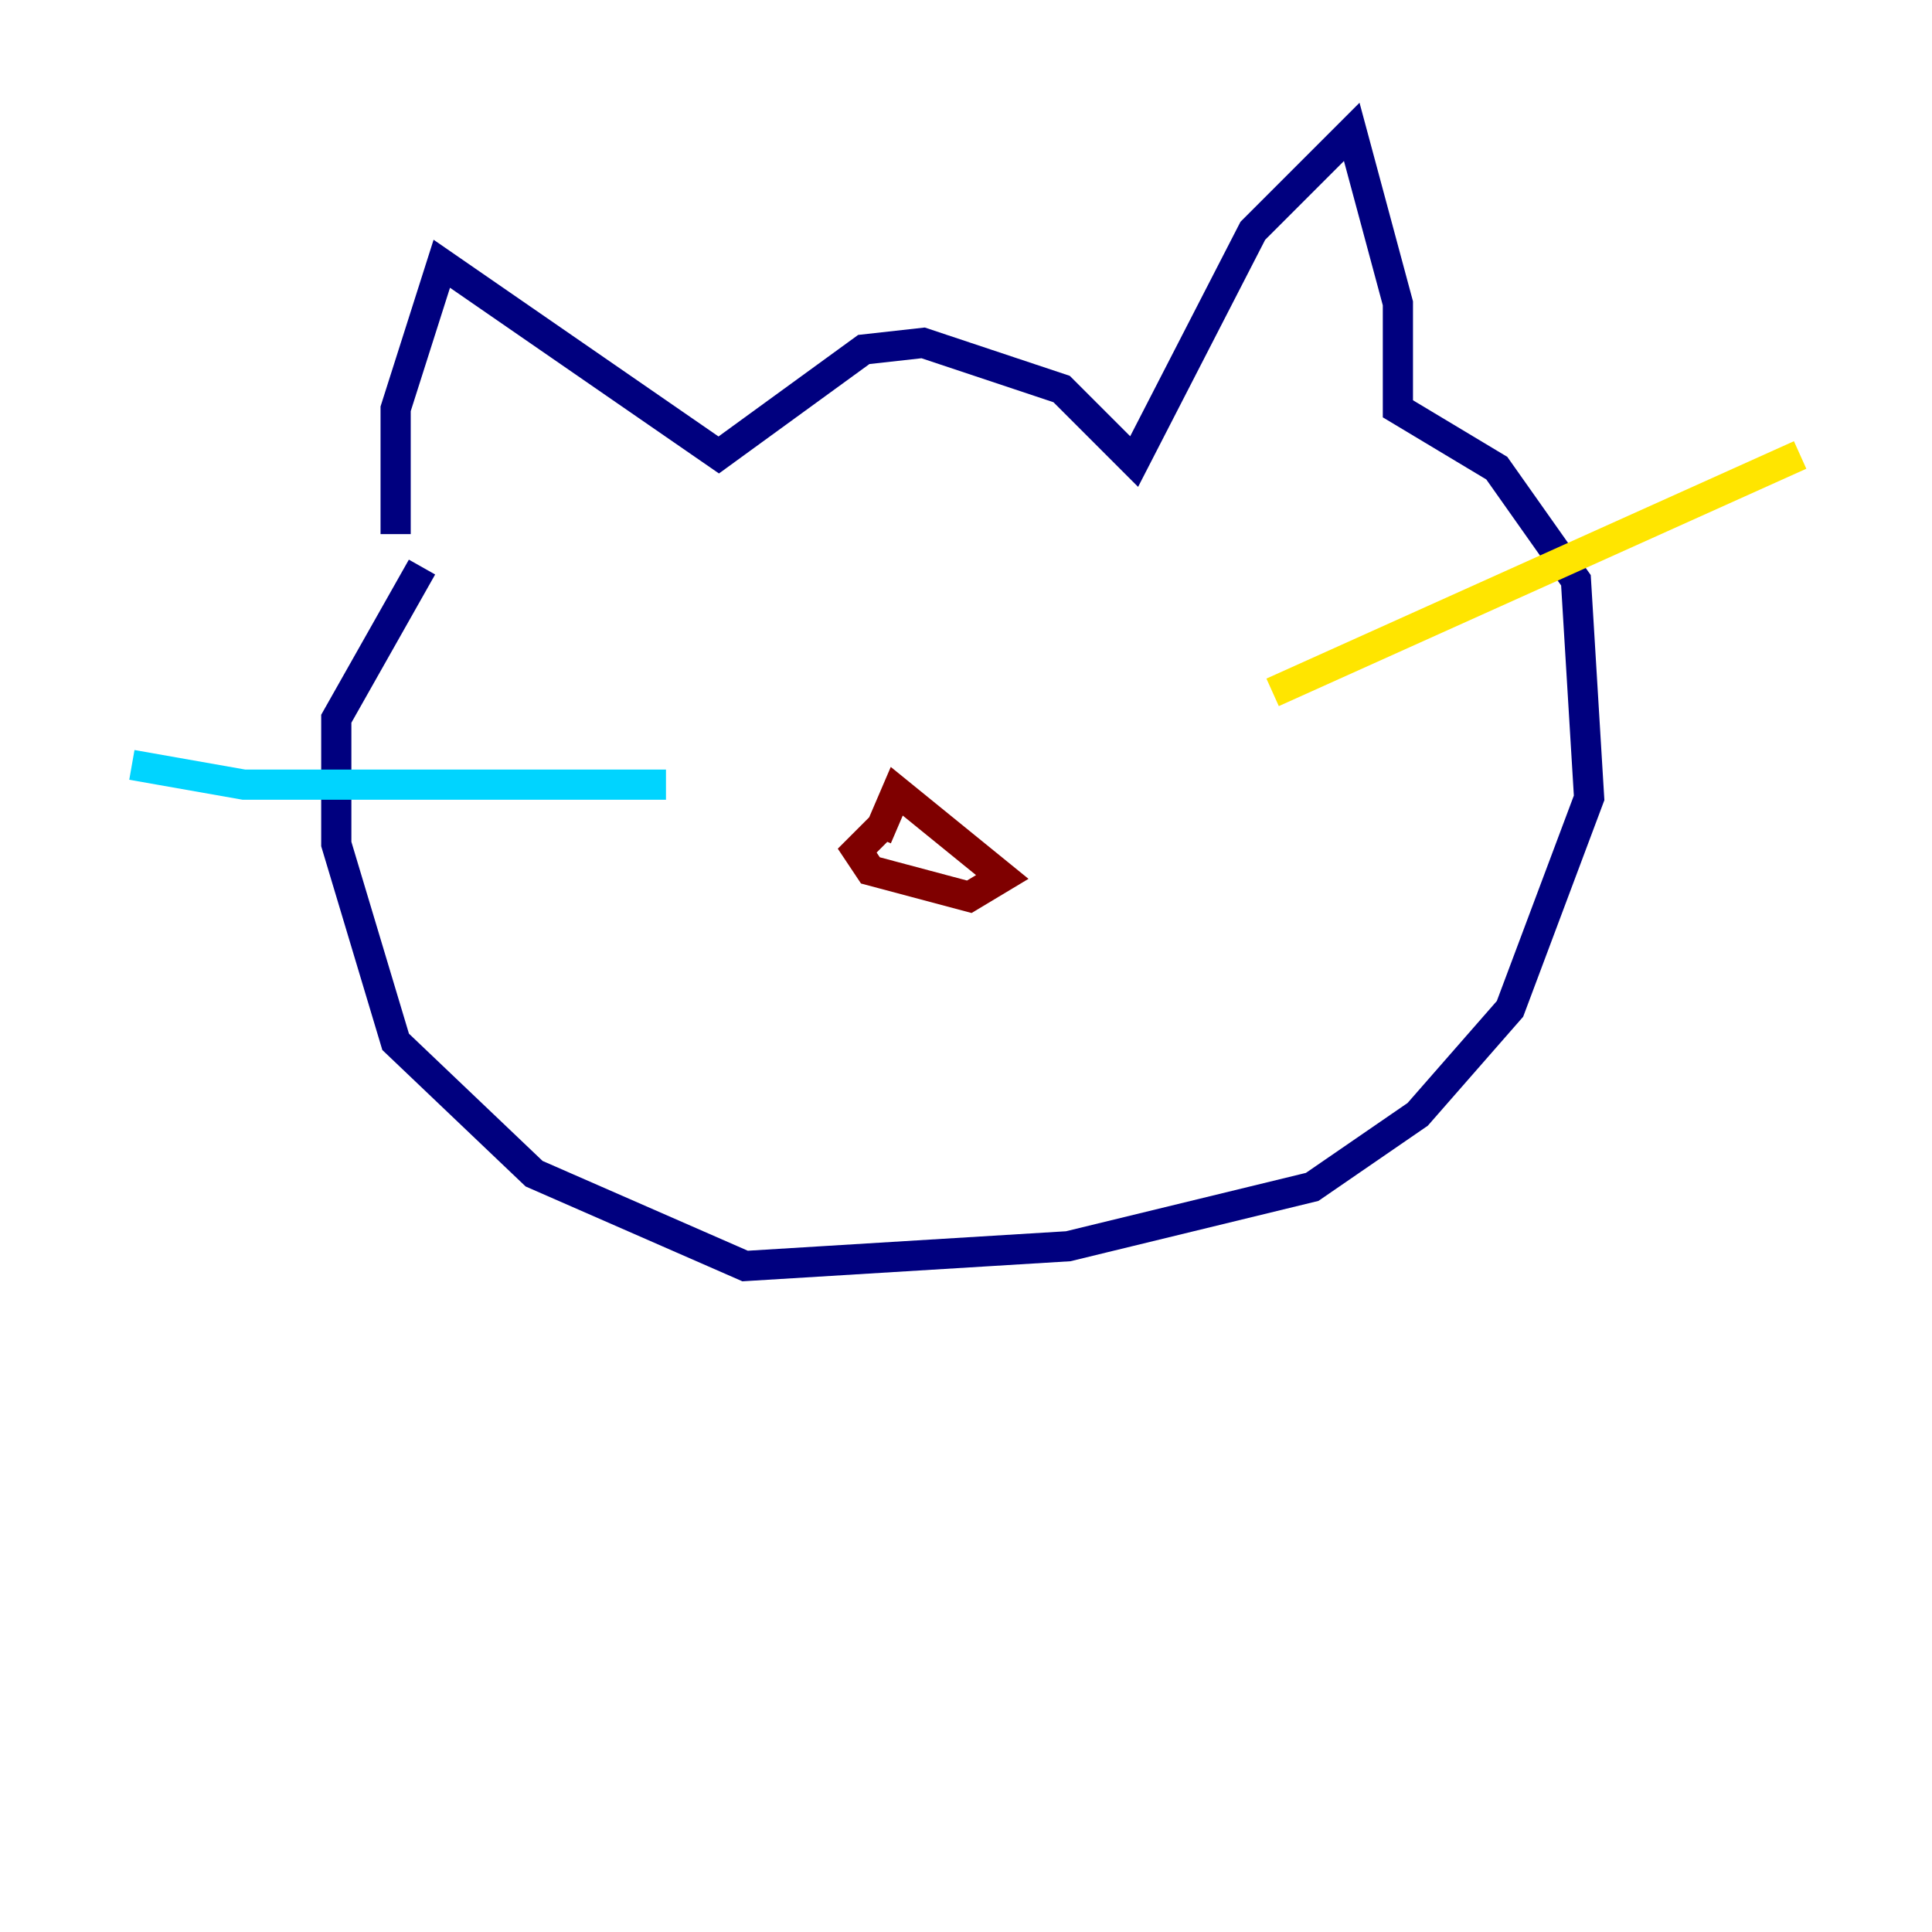 <?xml version="1.0" encoding="utf-8" ?>
<svg baseProfile="tiny" height="128" version="1.2" viewBox="0,0,128,128" width="128" xmlns="http://www.w3.org/2000/svg" xmlns:ev="http://www.w3.org/2001/xml-events" xmlns:xlink="http://www.w3.org/1999/xlink"><defs /><polyline fill="none" points="26.212,35.386 26.212,27.085 29.27,17.474 47.618,30.143 57.229,23.154 61.16,22.717 70.335,25.775 75.14,30.58 83.003,15.29 89.556,8.737 92.614,20.096 92.614,27.085 99.167,31.017 104.41,38.444 105.283,52.86 100.041,66.84 93.925,73.829 86.935,78.635 70.771,82.567 49.365,83.877 35.386,77.761 26.212,69.024 22.28,55.918 22.28,47.618 27.959,37.57" stroke="#00007f" stroke-width="2" /><polyline fill="none" points="44.123,51.986 16.164,51.986 8.737,50.676" stroke="#00d4ff" stroke-width="2" /><polyline fill="none" points="84.314,45.87 119.263,30.143" stroke="#ffe500" stroke-width="2" /><polyline fill="none" points="58.102,55.481 59.413,52.423 66.403,58.102 64.218,59.413 57.666,57.666 56.792,56.355 58.539,54.608" stroke="#7f0000" stroke-width="2" /></svg>